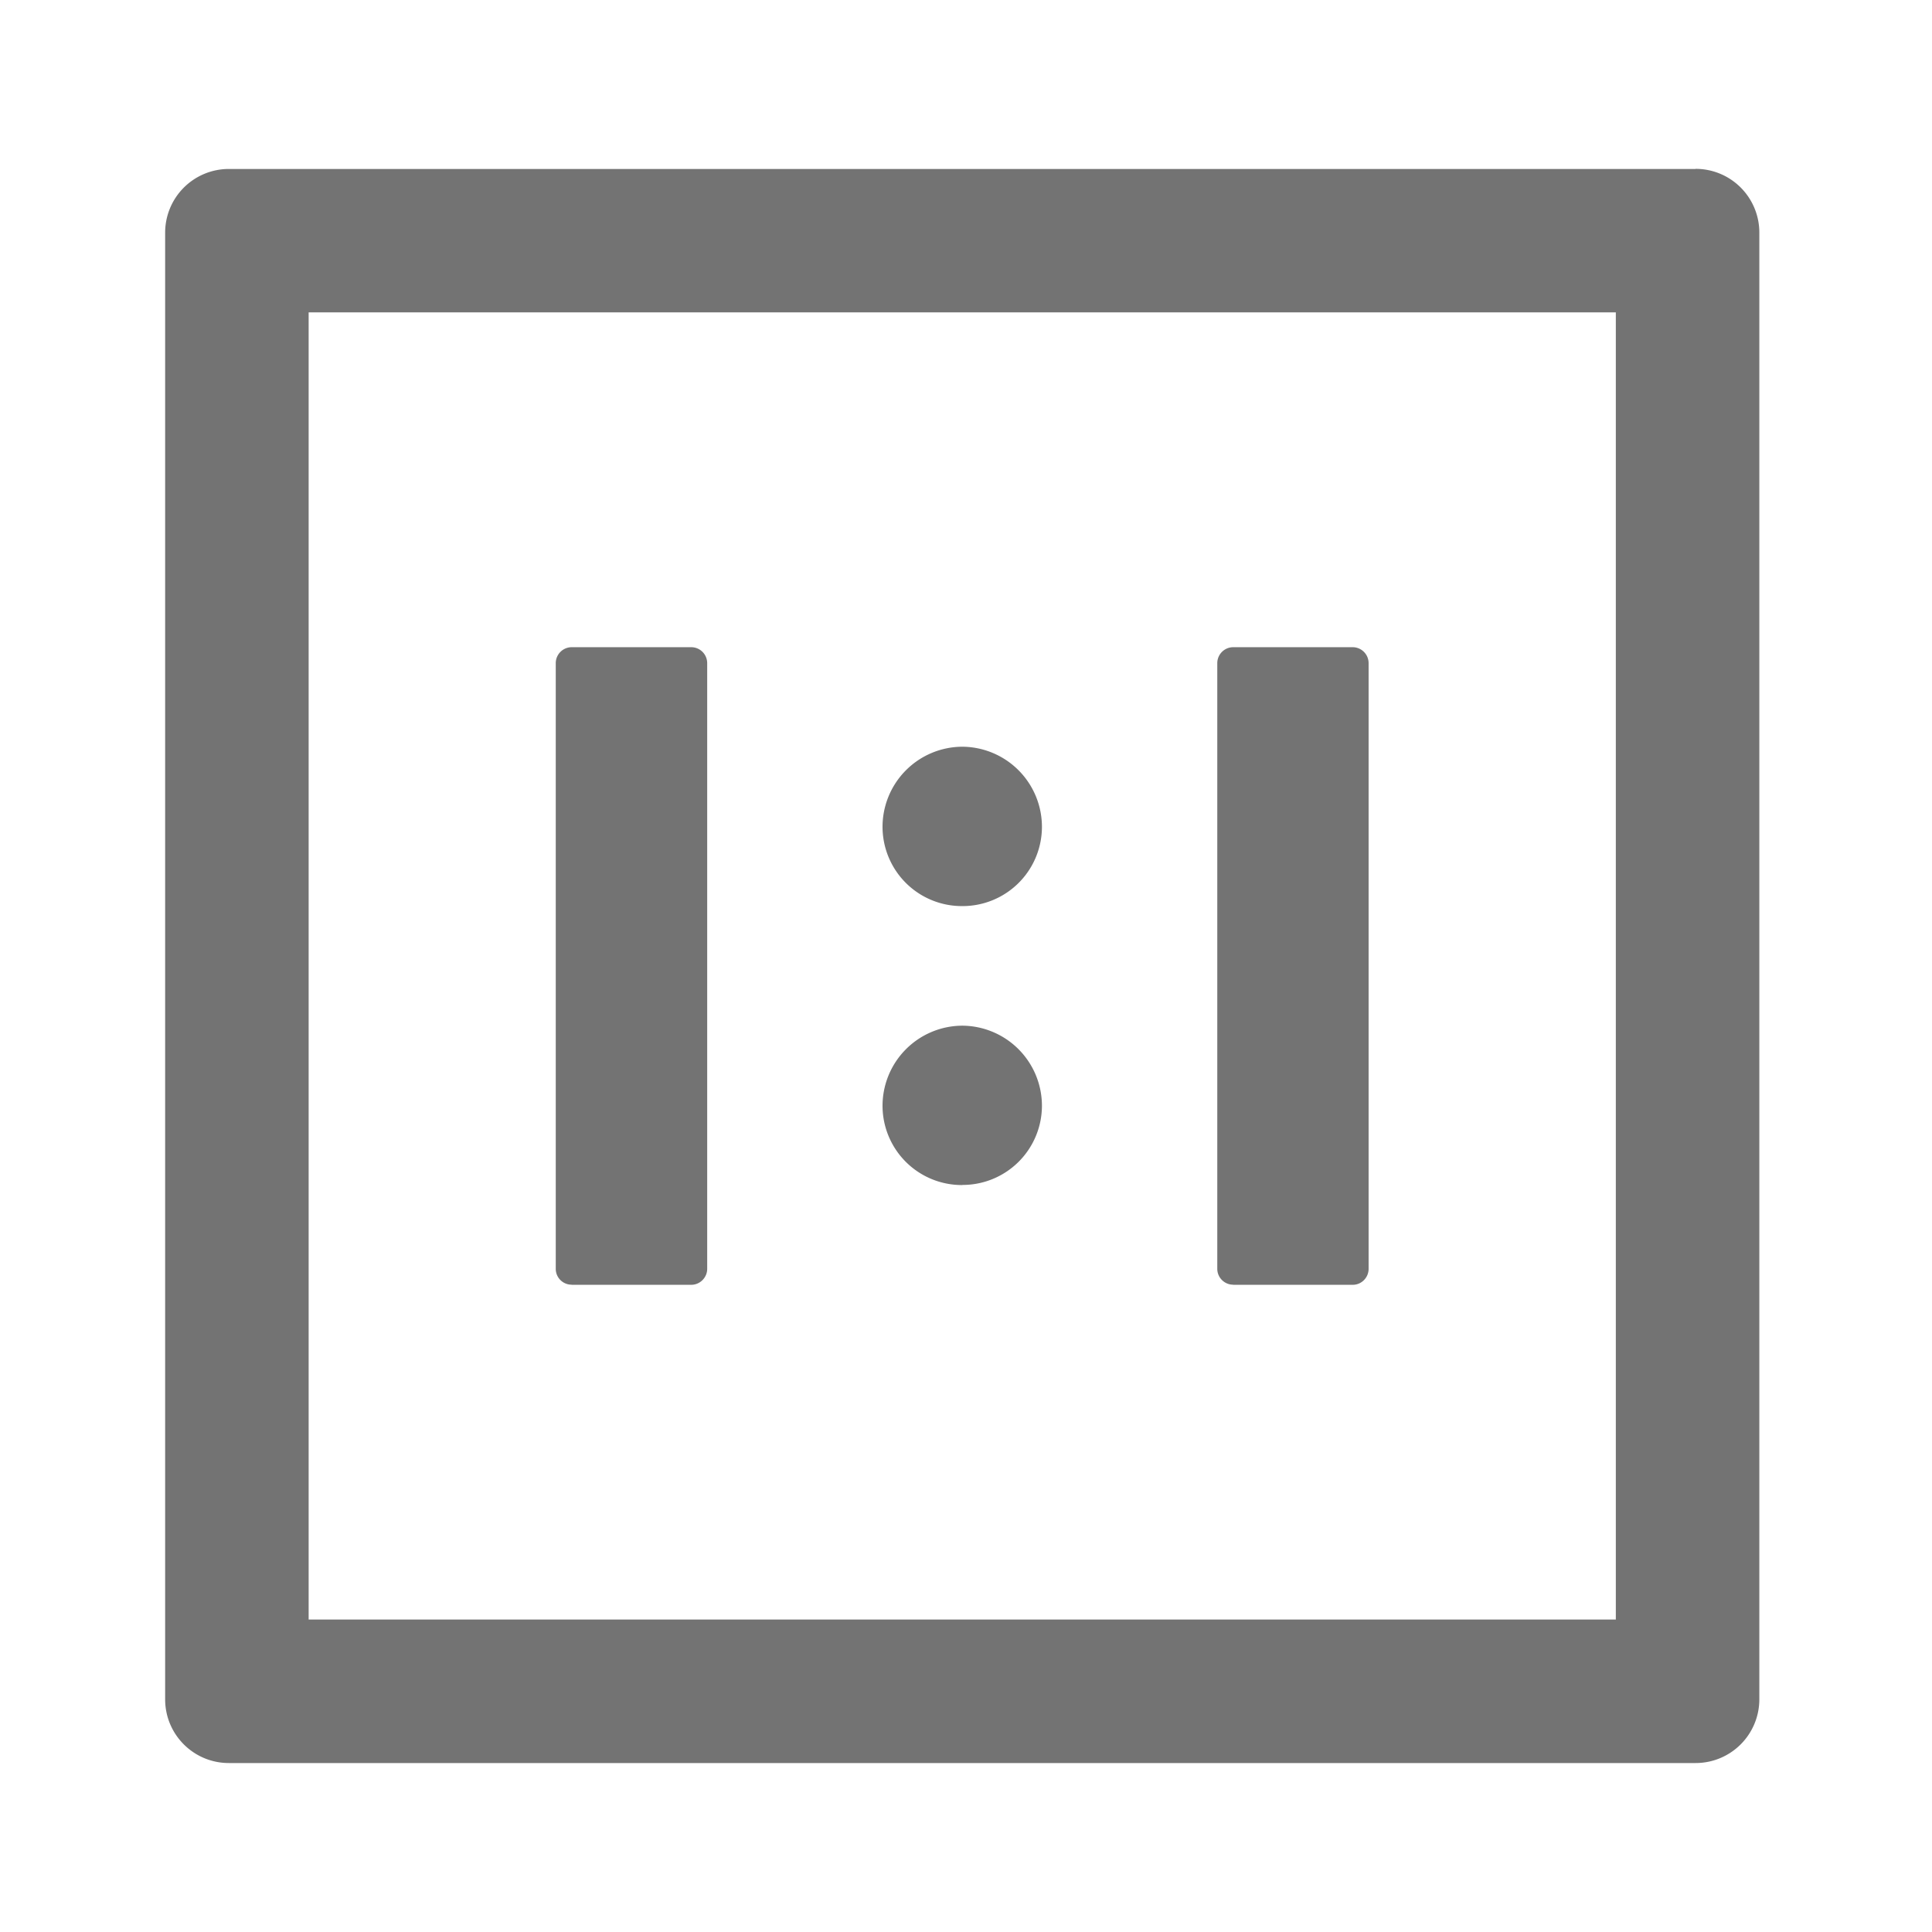 <?xml version="1.0" encoding="UTF-8" standalone="no"?>
<svg
  t="1715312578203"
  class="icon"
  viewBox="0 0 1024 1024"
  version="1.1"
  p-id="10541"
  width="200"
  height="200"
  id="svg51"
  sodipodi:docname="original.svg"
  inkscape:version="1.2.2 (b0a84865, 2022-12-01)"
  xmlns:inkscape="http://www.inkscape.org/namespaces/inkscape"
  xmlns:sodipodi="http://sodipodi.sourceforge.net/DTD/sodipodi-0.dtd"
  xmlns="http://www.w3.org/2000/svg"
  xmlns:svg="http://www.w3.org/2000/svg">
  <defs
    id="defs55" />
  <sodipodi:namedview
    id="namedview53"
    pagecolor="#ffffff"
    bordercolor="#000000"
    borderopacity="0.25"
    inkscape:showpageshadow="2"
    inkscape:pageopacity="0.0"
    inkscape:pagecheckerboard="0"
    inkscape:deskcolor="#d1d1d1"
    showgrid="false"
    inkscape:zoom="5.135"
    inkscape:cx="99.902629"
    inkscape:cy="107.20545"
    inkscape:window-width="1394"
    inkscape:window-height="1207"
    inkscape:window-x="2967"
    inkscape:window-y="228"
    inkscape:window-maximized="0"
    inkscape:current-layer="svg51" />
  <path
    d="m 303.033,680.973 h 63.323 c 4.686,0 8.471,-3.845 8.471,-8.471 V 351.438 a 8.471,8.471 0 0 0 -8.411,-8.411 h -63.444 a 8.471,8.471 0 0 0 -8.411,8.411 v 321.063 c 0,4.626 3.725,8.411 8.411,8.411 z m 206.973,-52.93 a 42.055,42.055 0 0 0 42.236,-41.154 42.476,42.476 0 0 0 -42.236,-43.257 42.476,42.476 0 0 0 -42.236,43.257 42.055,42.055 0 0 0 42.236,41.214 z m 0,-147.795 a 42.055,42.055 0 0 0 42.236,-41.214 42.476,42.476 0 0 0 -42.236,-43.257 42.476,42.476 0 0 0 -42.236,43.257 42.055,42.055 0 0 0 42.236,41.214 z"
    fill="#737373"
    p-id="10542"
    id="path45"
    style="stroke-width:1.056" />
  <path
    d="M 898.658,89.553 H 121.293 A 33.765,33.765 0 0 0 87.529,123.318 v 777.365 c 0,18.625 15.08,33.765 33.765,33.765 h 777.425 a 33.765,33.765 0 0 0 33.765,-33.765 V 123.258 A 33.765,33.765 0 0 0 898.718,89.493 Z M 856.423,858.387 H 163.589 V 165.553 h 692.833 z"
    fill="#737373"
    p-id="10543"
    id="path47"
    style="stroke-width:1.056" />
  <path
    d="m 653.595,680.973 h 63.384 c 4.686,0 8.411,-3.845 8.411,-8.471 V 351.438 a 8.471,8.471 0 0 0 -8.411,-8.411 H 653.655 a 8.471,8.471 0 0 0 -8.471,8.411 v 321.063 c 0,4.626 3.785,8.411 8.411,8.411 z"
    fill="#737373"
    p-id="10544"
    id="path49"
    style="stroke-width:1.056" />
</svg>